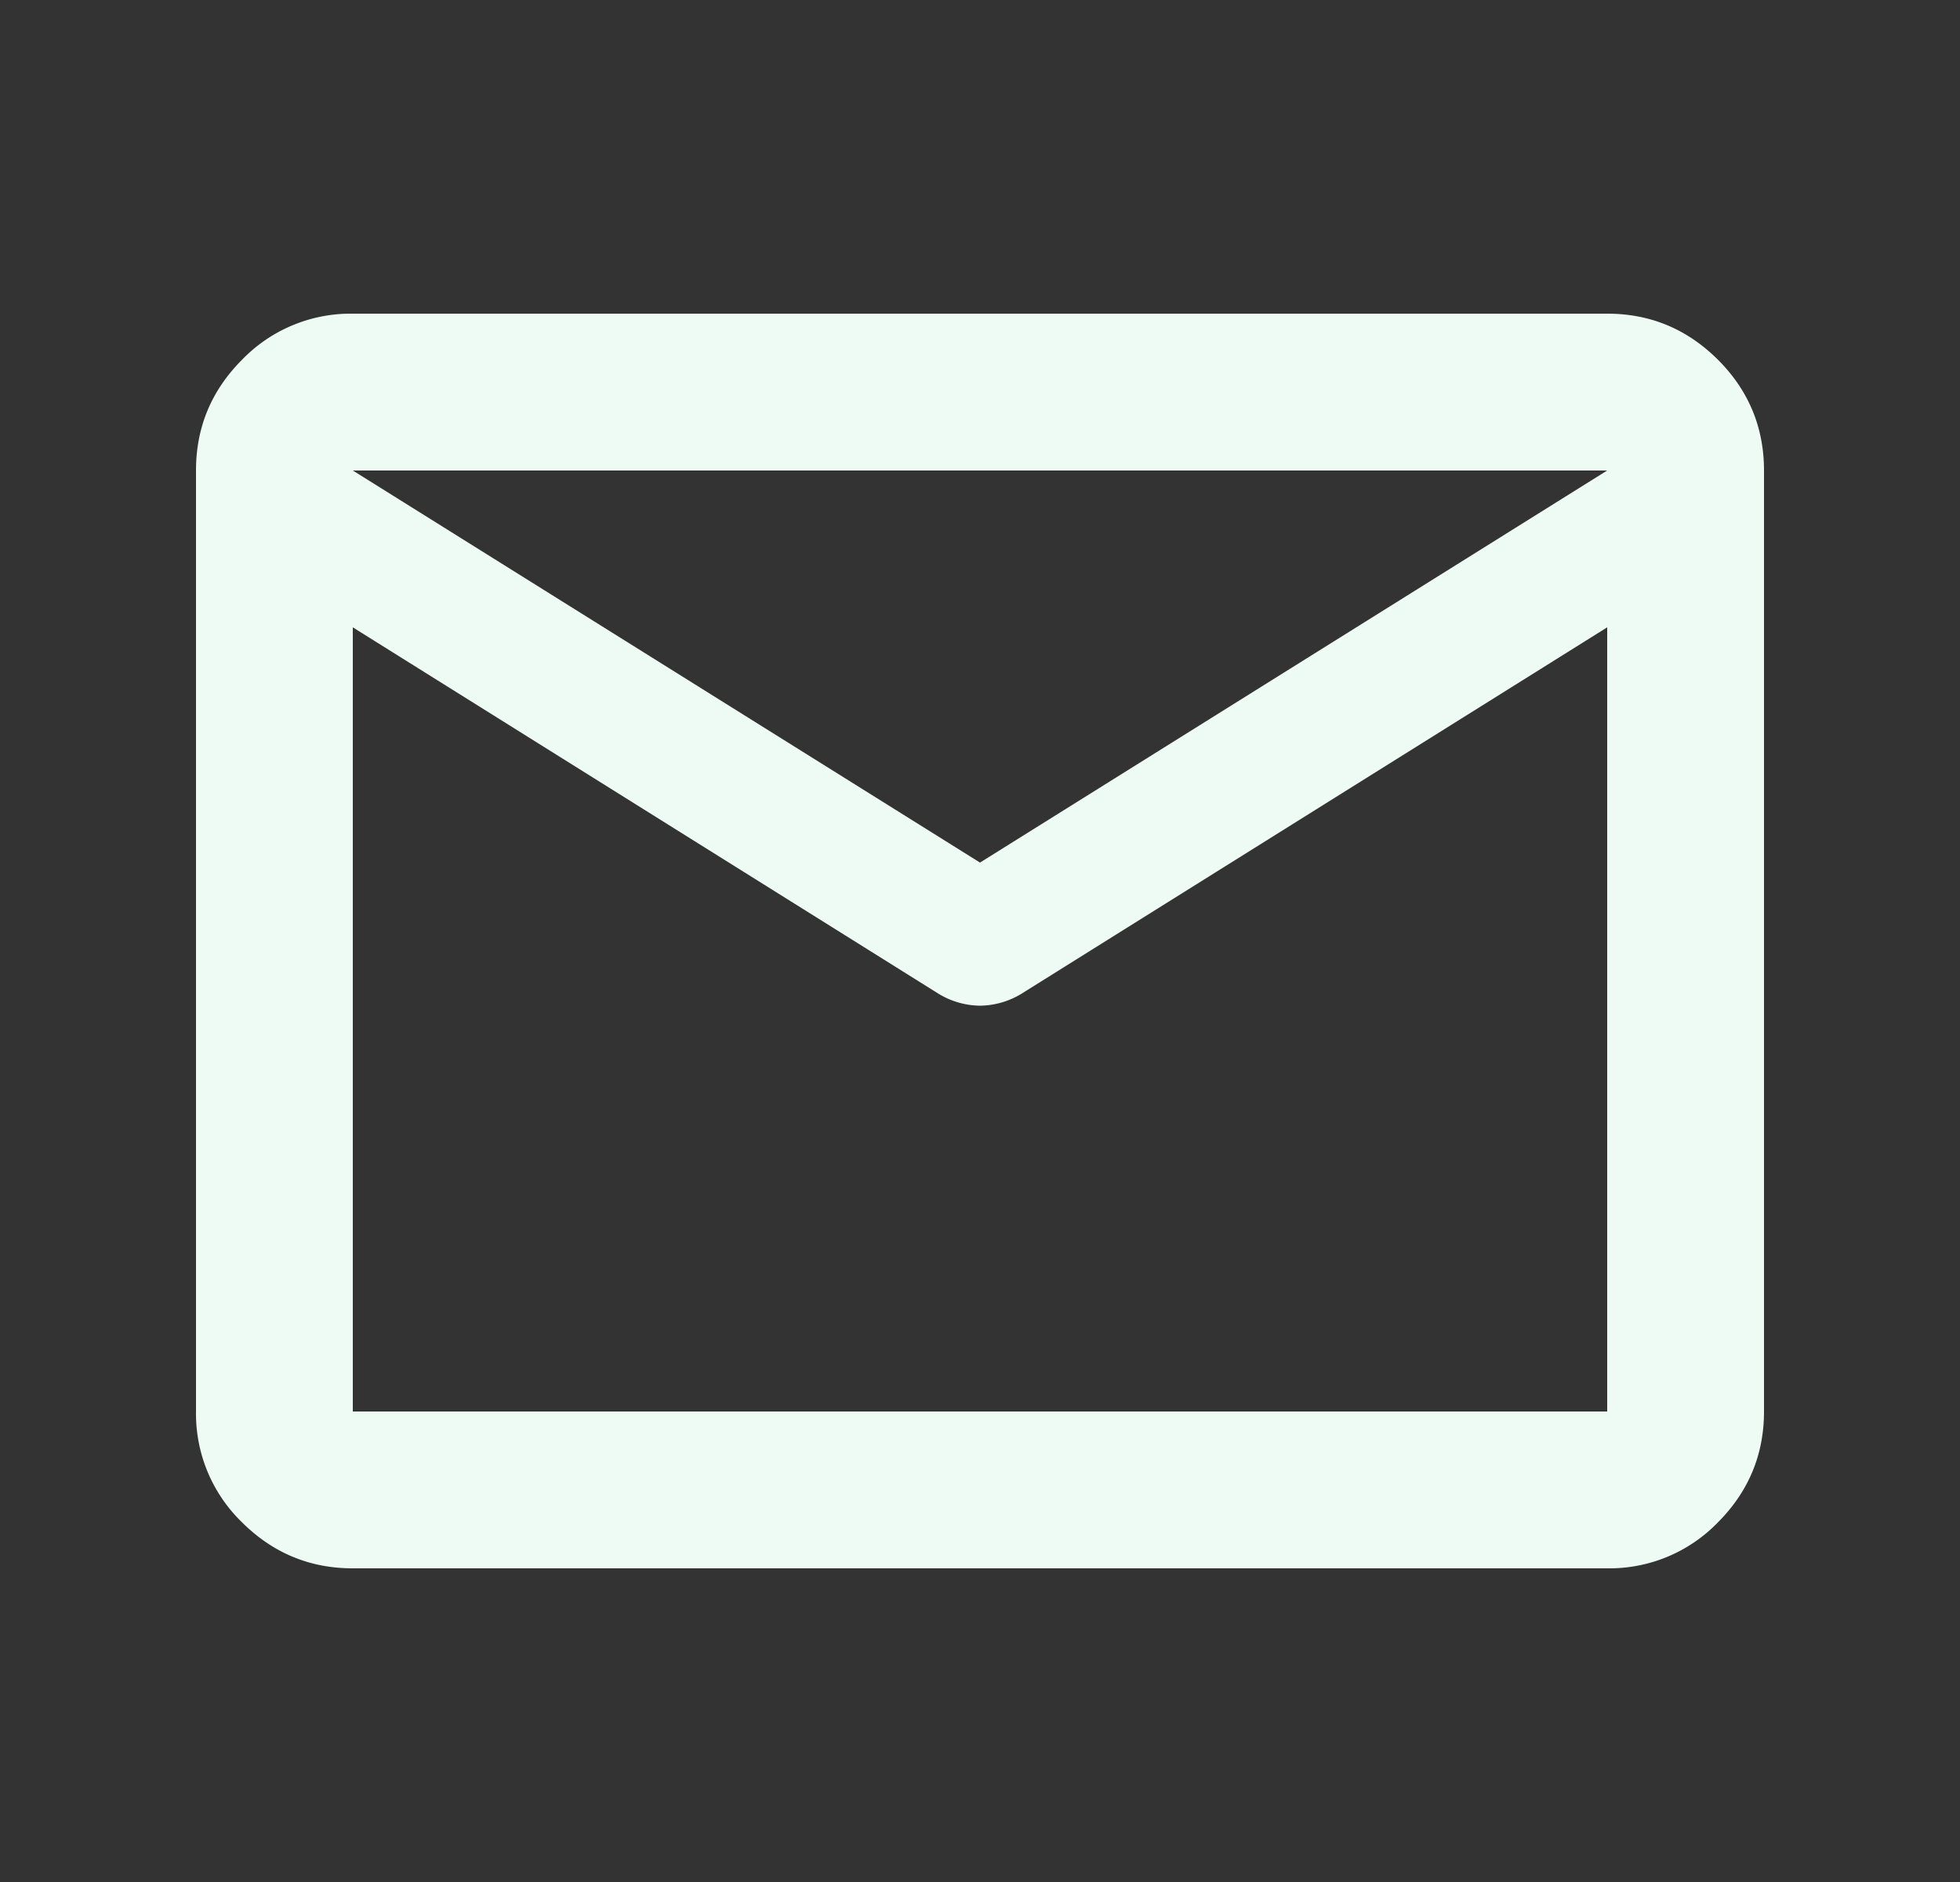 <svg xmlns="http://www.w3.org/2000/svg" width="25" height="24" fill="none"><rect width="100%" height="100%" fill="#333333" stroke="none"/><mask id="a" width="25" height="24" x="0" y="0" maskUnits="userSpaceOnUse" style="mask-type:alpha"><path fill="#D9D9D9" d="M.5 0h24v24H.5z"/></mask><g mask="url(#a)"><path fill="#EEFBF5" d="M4.5 20c-.55 0-1.02-.196-1.413-.587A1.926 1.926 0 0 1 2.5 18V6c0-.55.196-1.02.587-1.412A1.926 1.926 0 0 1 4.5 4h16c.55 0 1.02.196 1.413.588.391.391.587.862.587 1.412v12c0 .55-.196 1.02-.587 1.413A1.926 1.926 0 0 1 20.5 20h-16Zm16-12-7.475 4.675a1.04 1.04 0 0 1-.525.15 1.04 1.04 0 0 1-.525-.15L4.5 8v10h16V8Zm-8 3 8-5h-16l8 5Zm-8-2.75V6.775 6.8v-.013V8.25Z"/></g></svg>